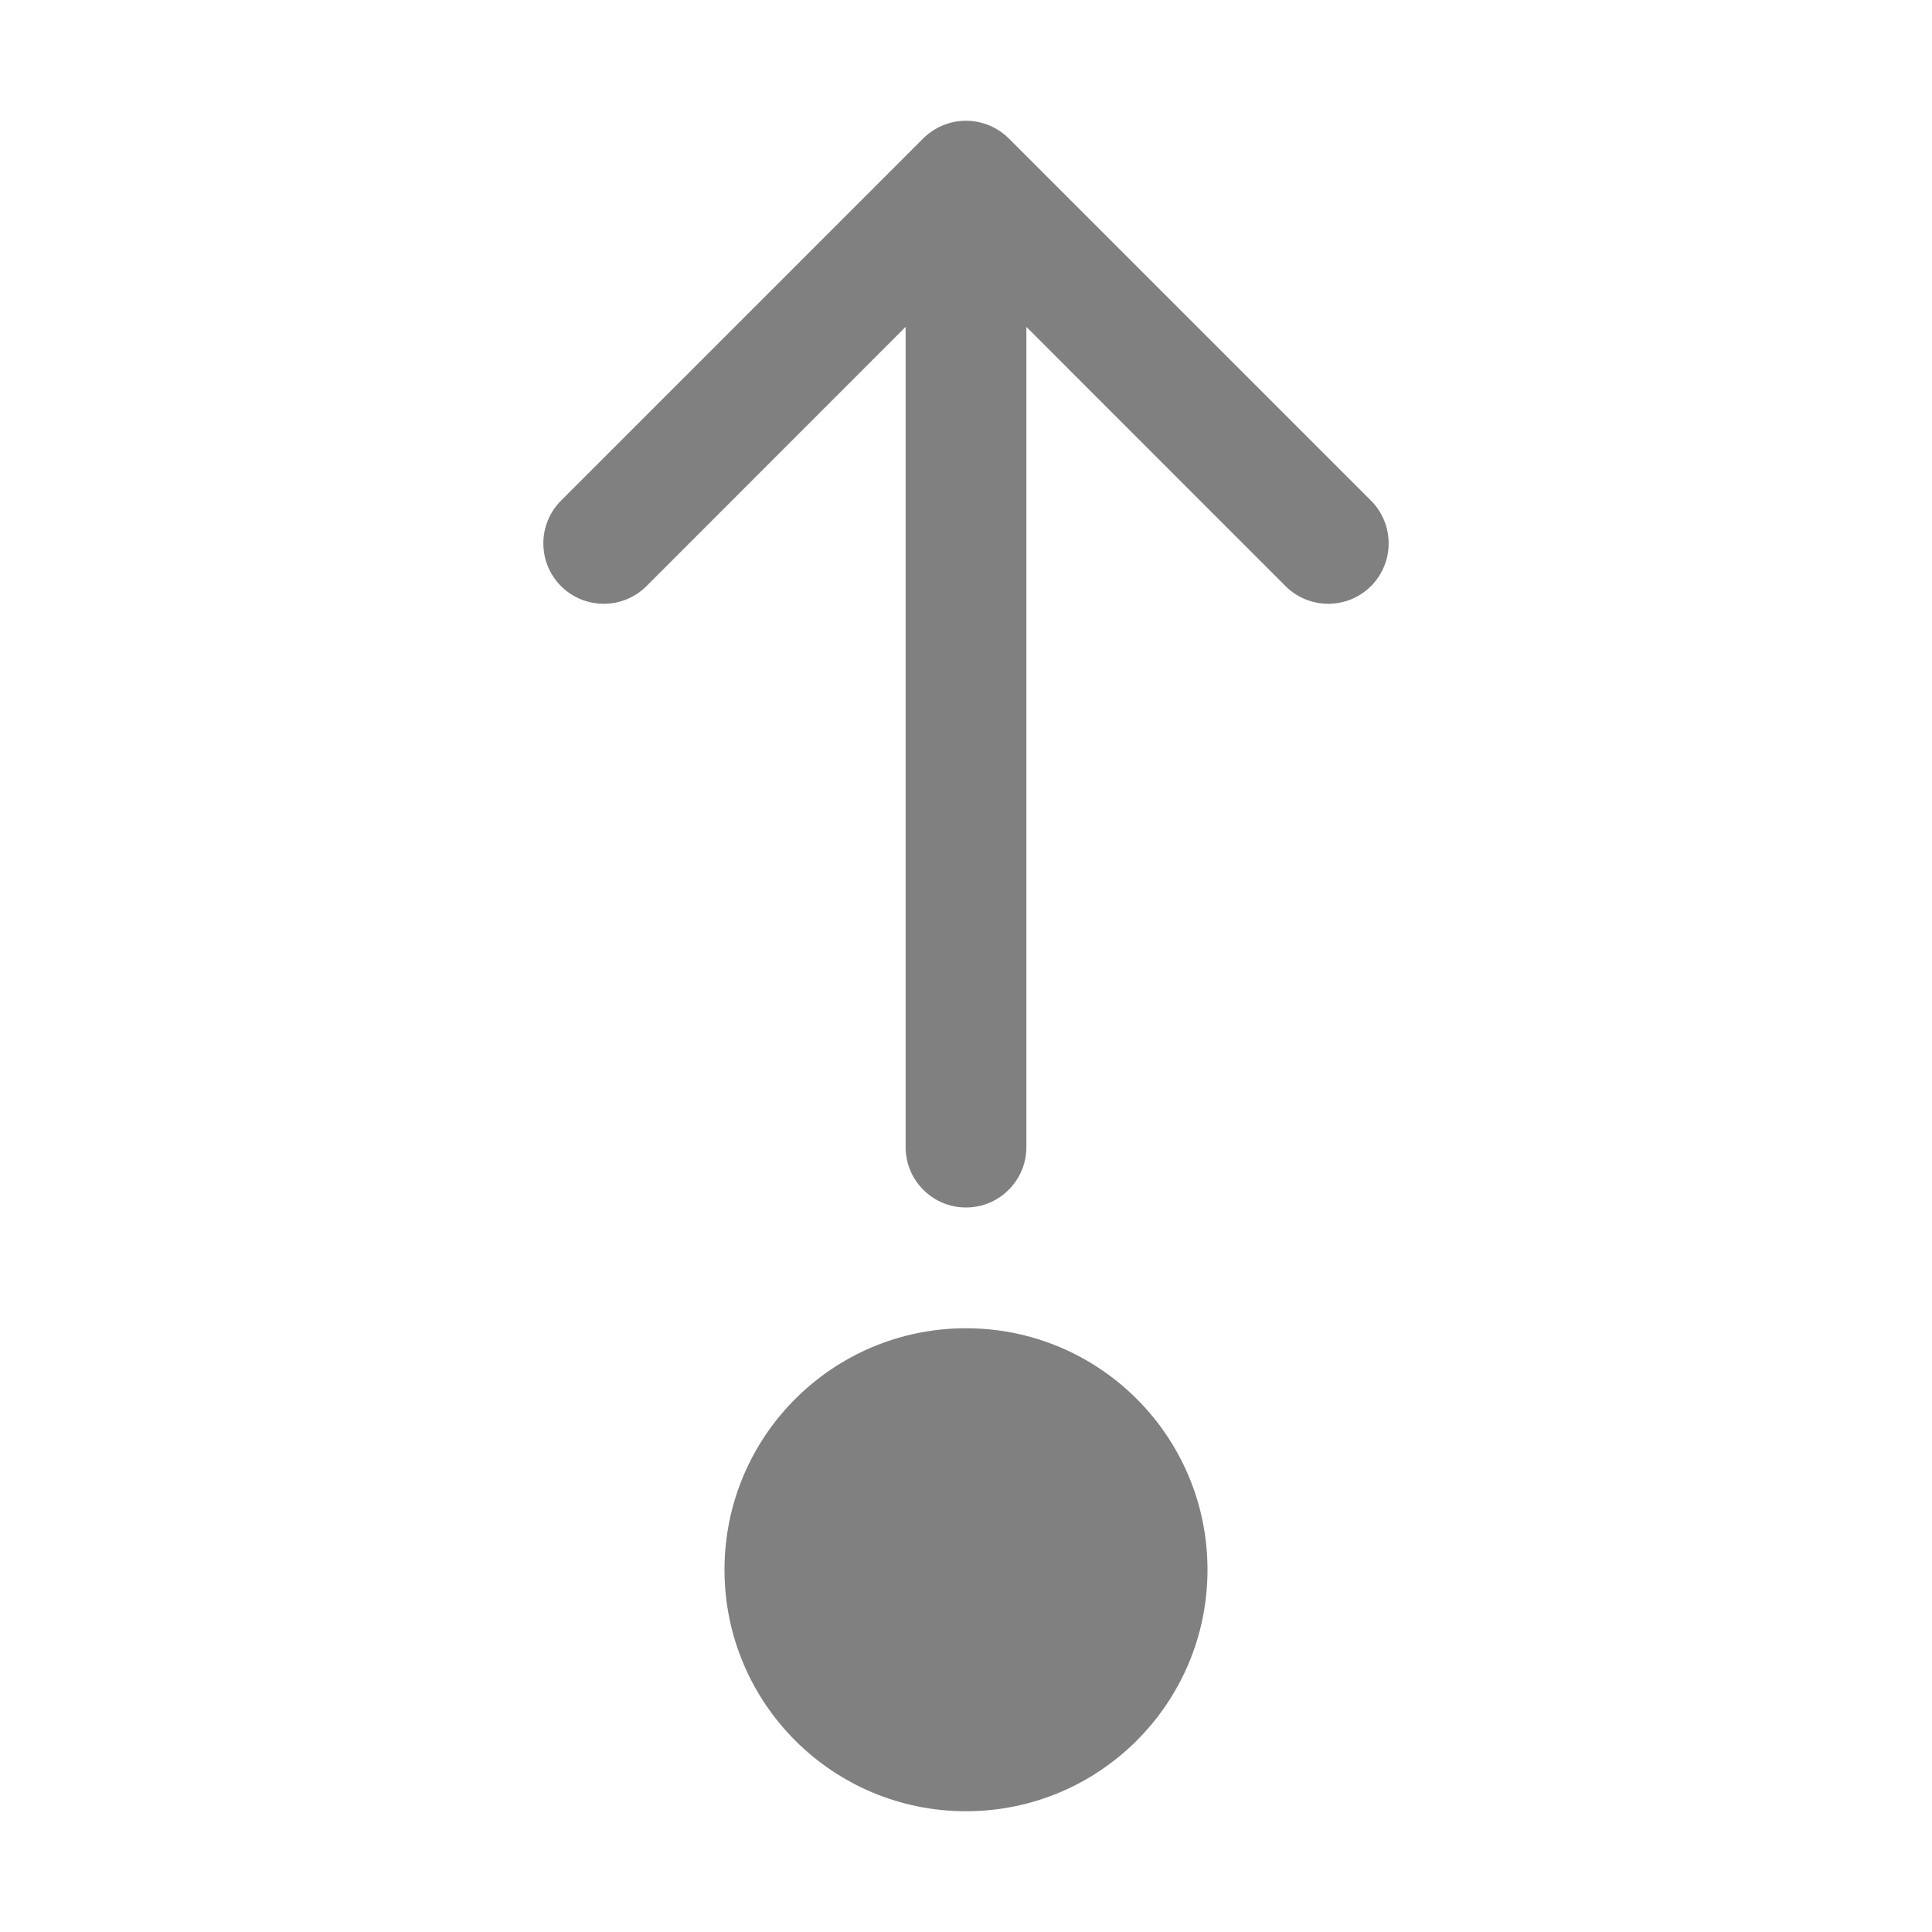<svg width="16" height="16" viewBox="0 0 16 16" fill="none" xmlns="http://www.w3.org/2000/svg">
<path d="M4.646 4.854C4.842 5.049 5.158 5.049 5.354 4.854L7.5 2.707L7.5 9.5C7.5 9.776 7.724 10 8 10C8.276 10 8.5 9.776 8.5 9.5L8.5 2.707L10.646 4.854C10.842 5.049 11.158 5.049 11.354 4.854C11.549 4.658 11.549 4.342 11.354 4.146L8.354 1.146C8.26 1.053 8.133 1 8 1C7.867 1 7.74 1.053 7.646 1.146L4.646 4.146C4.451 4.342 4.451 4.658 4.646 4.854ZM8 15C9.105 15 10 14.105 10 13C10 11.895 9.105 11 8 11C6.895 11 6 11.895 6 13C6 14.105 6.895 15 8 15Z" fill="#808080"/>
</svg>
